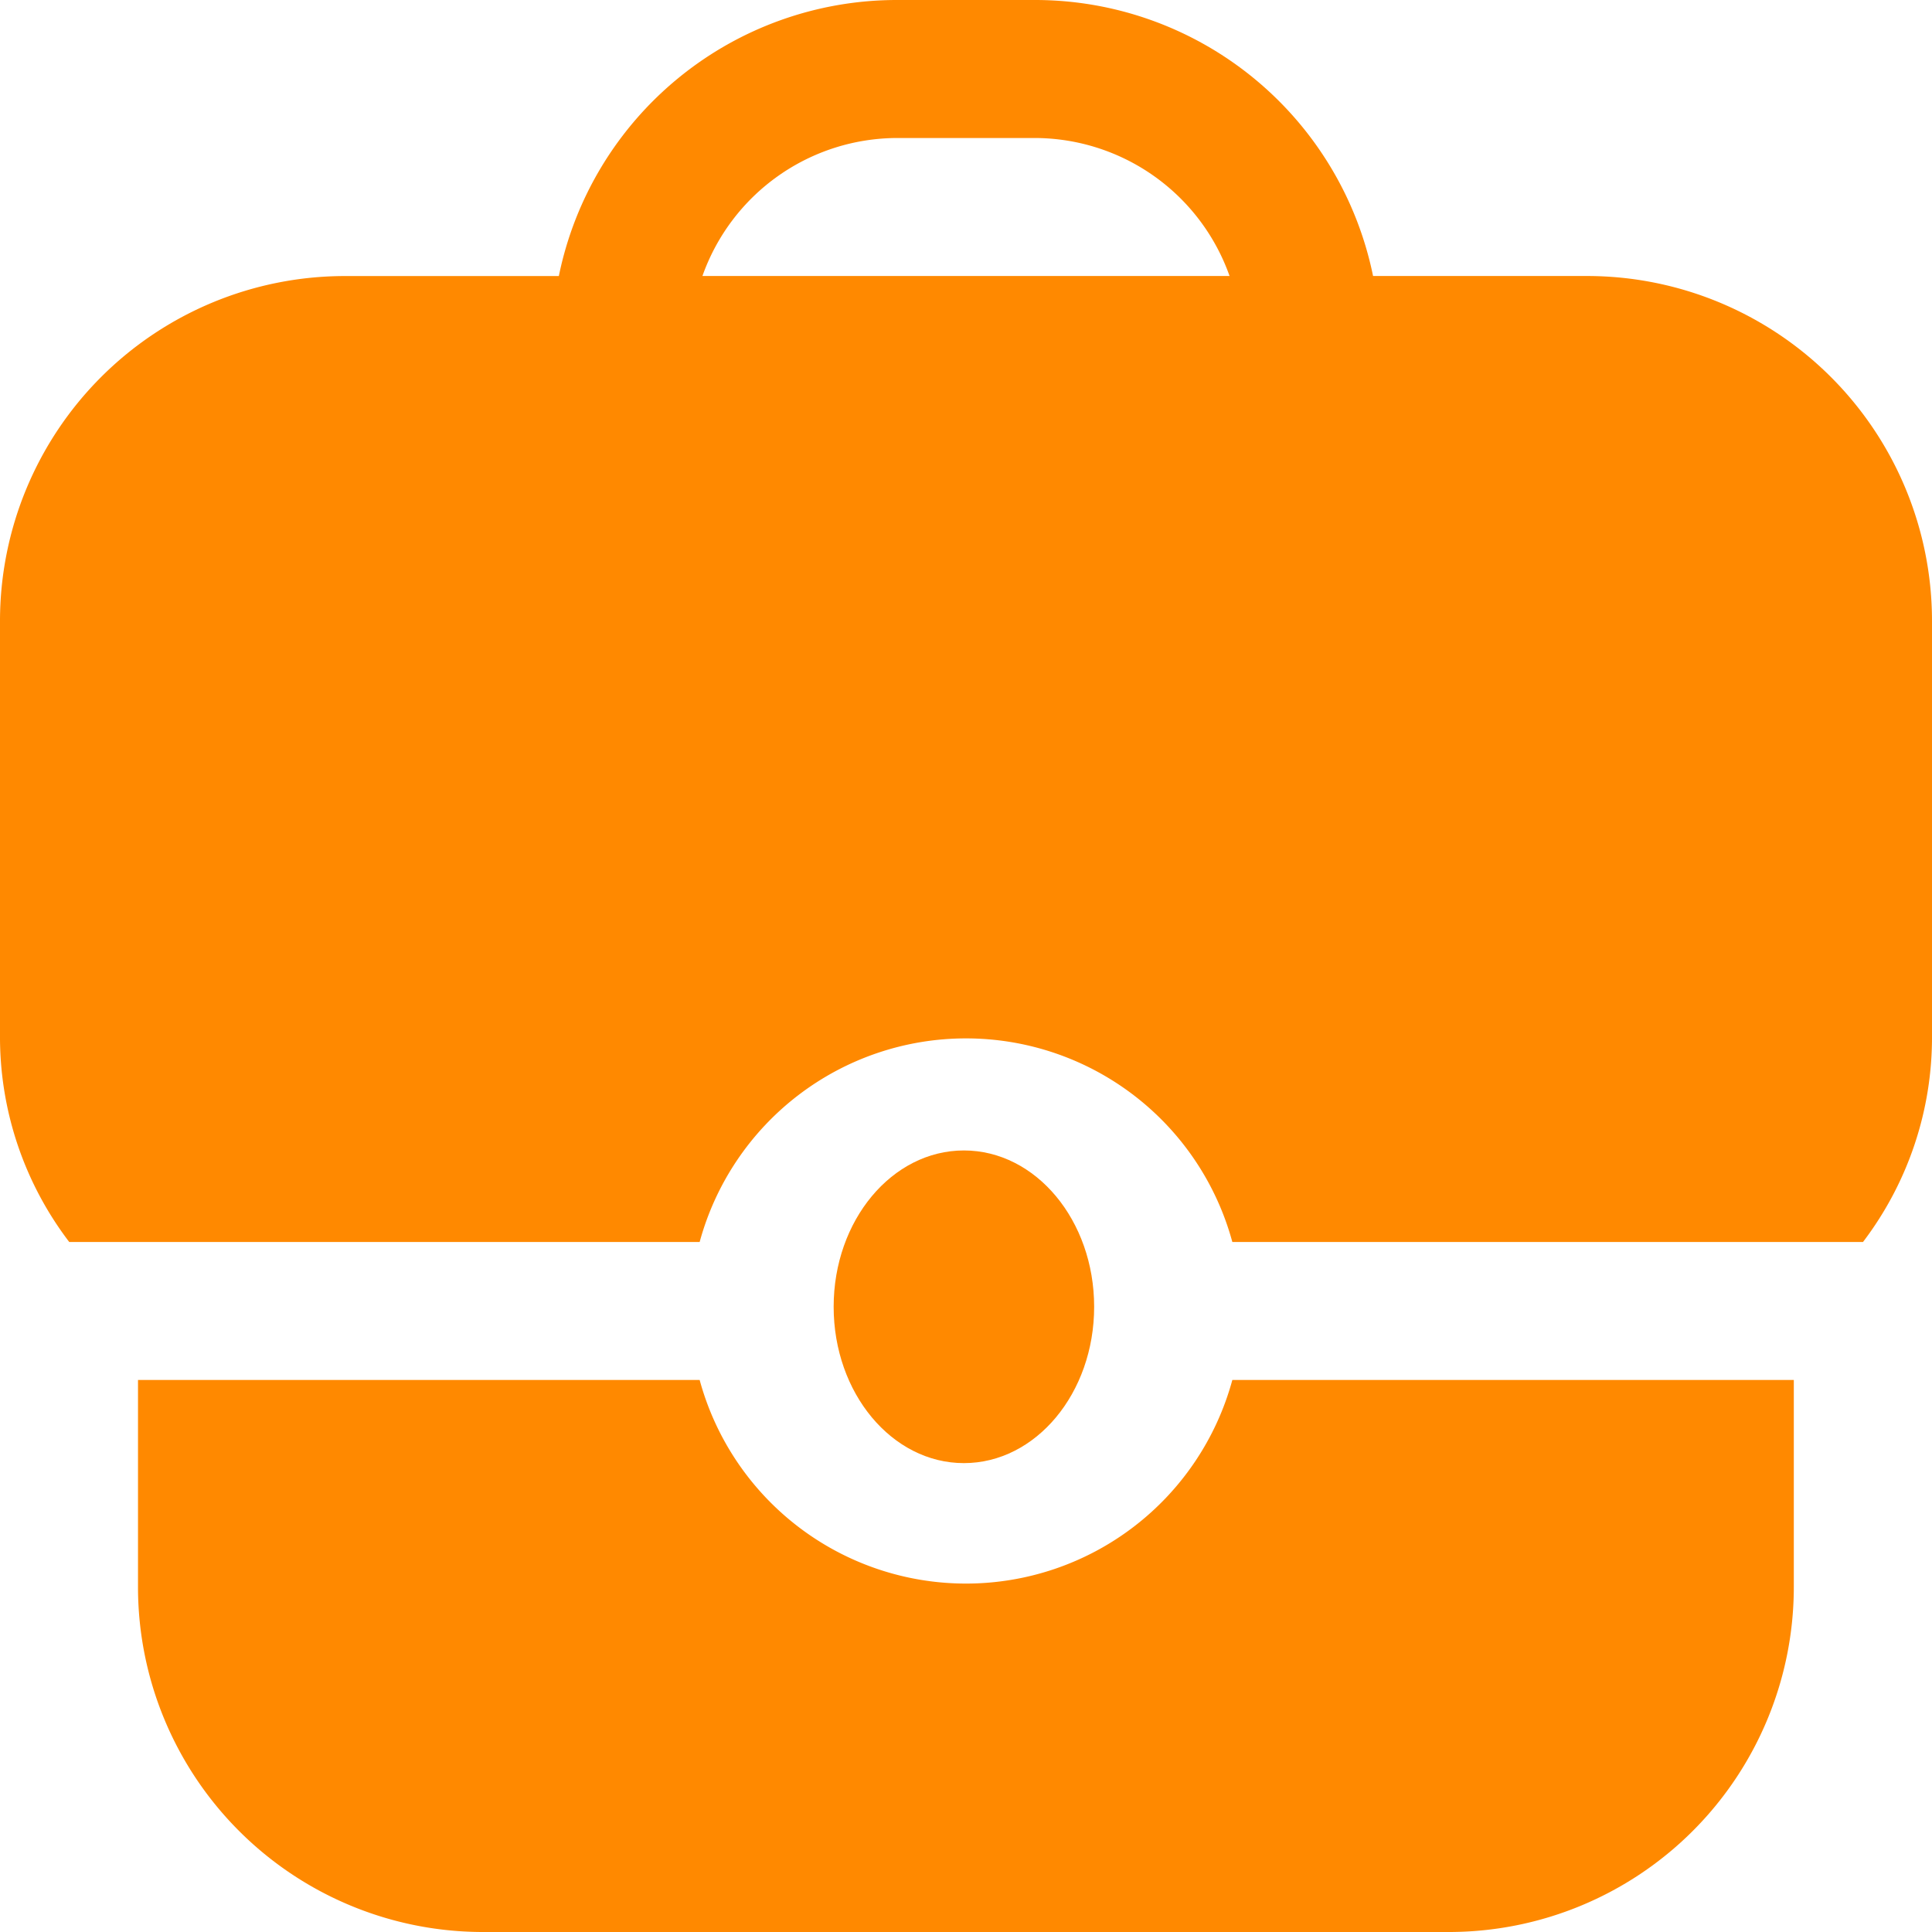 <svg xmlns="http://www.w3.org/2000/svg" width="41.859" height="41.859" viewBox="0 0 41.859 41.859">
    <defs>
        <style>
            .cls-1{fill:#ff8900}
        </style>
    </defs>
    <g id="noun_job_4193099" transform="translate(-2 -2)">
        <g id="Group_6168" data-name="Group 6168" transform="translate(2 2)">
            <path id="Path_13377" data-name="Path 13377" class="cls-1" d="M17.159 28.909a5.98 5.98 0 0 1 11.541 0h13.664a7.325 7.325 0 0 0 1.495-4.485v-8.97a7.475 7.475 0 0 0-7.475-7.474h-4.635A7.475 7.475 0 0 0 24.424 2h-2.99a7.475 7.475 0 0 0-7.326 5.981H9.475A7.475 7.475 0 0 0 2 15.455v8.97a7.325 7.325 0 0 0 1.5 4.484zM21.434 4.99h2.99a4.485 4.485 0 0 1 4.216 2.99H17.219a4.485 4.485 0 0 1 4.216-2.99z" transform="translate(-2 -2)"/>
            <path id="Path_13378" data-name="Path 13378" class="cls-1" d="M27.71 22a5.98 5.98 0 0 1-11.541 0H4v4.485a7.475 7.475 0 0 0 7.475 7.475H32.4a7.475 7.475 0 0 0 7.475-7.475V22z" transform="translate(-1.01 7.899)"/>
            <ellipse id="Ellipse_582" data-name="Ellipse 582" class="cls-1" cx="2.822" cy="3.387" rx="2.822" ry="3.387" transform="translate(18.062 24.926)"/>
        </g>
    </g>
</svg>
